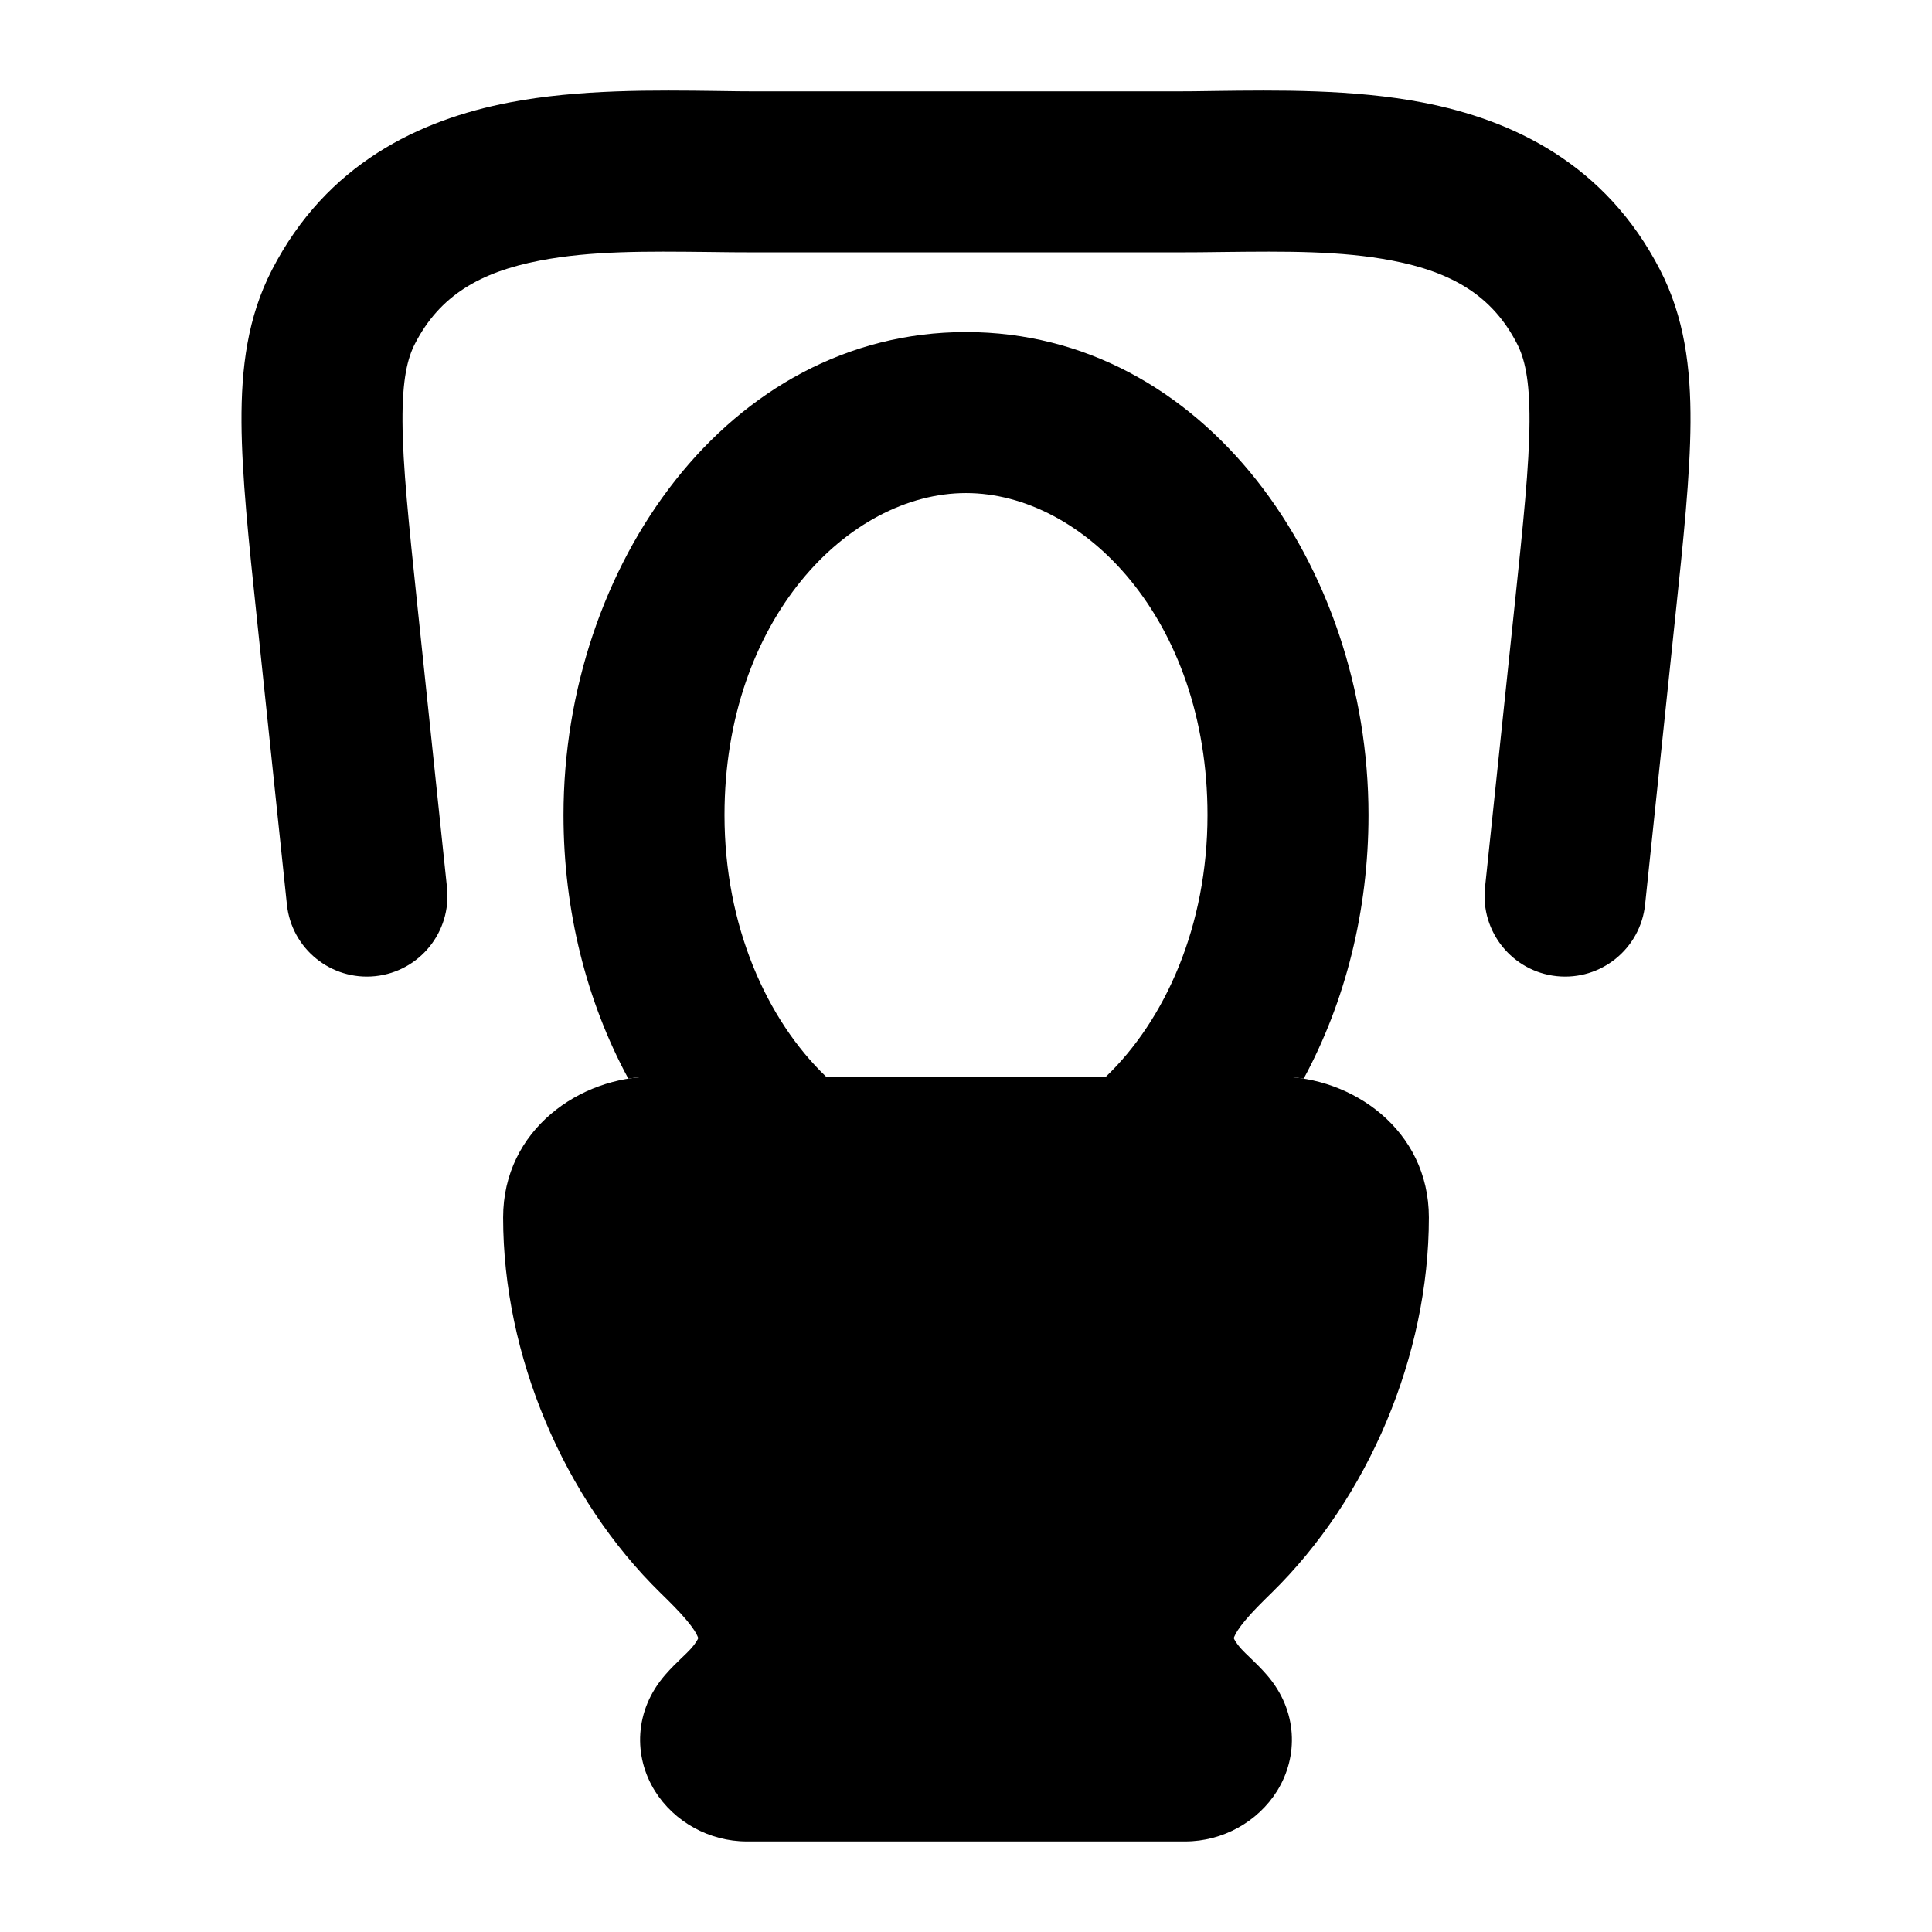 <svg width="24" height="24" viewBox="0 0 24 24" xmlns="http://www.w3.org/2000/svg">
<path class="pr-icon-bulk-secondary" d="M6.25 15.125C6.25 14.03 7.209 13.375 8.107 13.375H15.893C16.791 13.375 17.75 14.03 17.75 15.125C17.75 16.837 16.999 18.61 15.796 19.787C15.663 19.917 15.557 20.023 15.472 20.125C15.386 20.227 15.348 20.294 15.332 20.333C15.329 20.34 15.327 20.345 15.326 20.349C15.332 20.364 15.353 20.41 15.424 20.488C15.451 20.518 15.482 20.547 15.538 20.601L15.54 20.603C15.59 20.651 15.664 20.722 15.735 20.804C16.125 21.251 16.131 21.821 15.864 22.249C15.626 22.63 15.191 22.875 14.723 22.875H9.277C8.809 22.875 8.374 22.63 8.136 22.249C7.869 21.821 7.875 21.251 8.265 20.804C8.336 20.722 8.41 20.651 8.46 20.603L8.462 20.601L8.462 20.601C8.518 20.547 8.549 20.518 8.576 20.488C8.647 20.41 8.668 20.364 8.674 20.349C8.673 20.345 8.671 20.34 8.668 20.333C8.653 20.294 8.614 20.227 8.528 20.125C8.443 20.023 8.337 19.917 8.204 19.787C7.001 18.61 6.25 16.837 6.25 15.125Z" fill="currentColor"/>
<path class="pr-icon-bulk-secondary" fill-rule="evenodd" clip-rule="evenodd" d="M8.912 1.13C9.087 1.133 9.252 1.135 9.406 1.135H14.594C14.748 1.135 14.914 1.133 15.088 1.13C15.861 1.12 16.812 1.107 17.673 1.273C18.793 1.489 19.942 2.035 20.621 3.351C20.925 3.94 21.004 4.571 21 5.25C20.996 5.904 20.912 6.708 20.809 7.681L20.436 11.236C20.379 11.785 19.887 12.184 19.337 12.126C18.788 12.068 18.39 11.576 18.447 11.027L18.815 7.523C18.924 6.486 18.997 5.781 19 5.238C19.003 4.709 18.937 4.447 18.844 4.268C18.537 3.672 18.037 3.38 17.294 3.237C16.655 3.114 15.968 3.122 15.21 3.13C15.01 3.133 14.805 3.135 14.594 3.135H9.406C9.195 3.135 8.99 3.133 8.79 3.13C8.032 3.122 7.345 3.114 6.706 3.237C5.963 3.38 5.463 3.672 5.156 4.268C5.063 4.447 4.997 4.709 5 5.238C5.003 5.781 5.076 6.486 5.185 7.523L5.553 11.027C5.61 11.576 5.212 12.068 4.663 12.126C4.113 12.184 3.621 11.785 3.564 11.236L3.191 7.681C3.088 6.708 3.004 5.904 3 5.25C2.996 4.571 3.075 3.94 3.379 3.351C4.058 2.035 5.207 1.489 6.327 1.273C7.188 1.107 8.139 1.12 8.912 1.13Z" fill="currentColor"/>
<path d="M13.738 13.375H15.893C15.994 13.375 16.095 13.383 16.195 13.399C16.711 12.446 17 11.317 17 10.125C17 7.031 14.958 4.125 12 4.125C9.042 4.125 7 7.031 7 10.125C7 11.317 7.289 12.446 7.805 13.399C7.905 13.383 8.006 13.375 8.107 13.375H10.262C9.525 12.669 9 11.501 9 10.125C9 7.696 10.54 6.125 12 6.125C13.46 6.125 15 7.696 15 10.125C15 11.501 14.475 12.669 13.738 13.375Z" fill="currentColor"/>
</svg>
